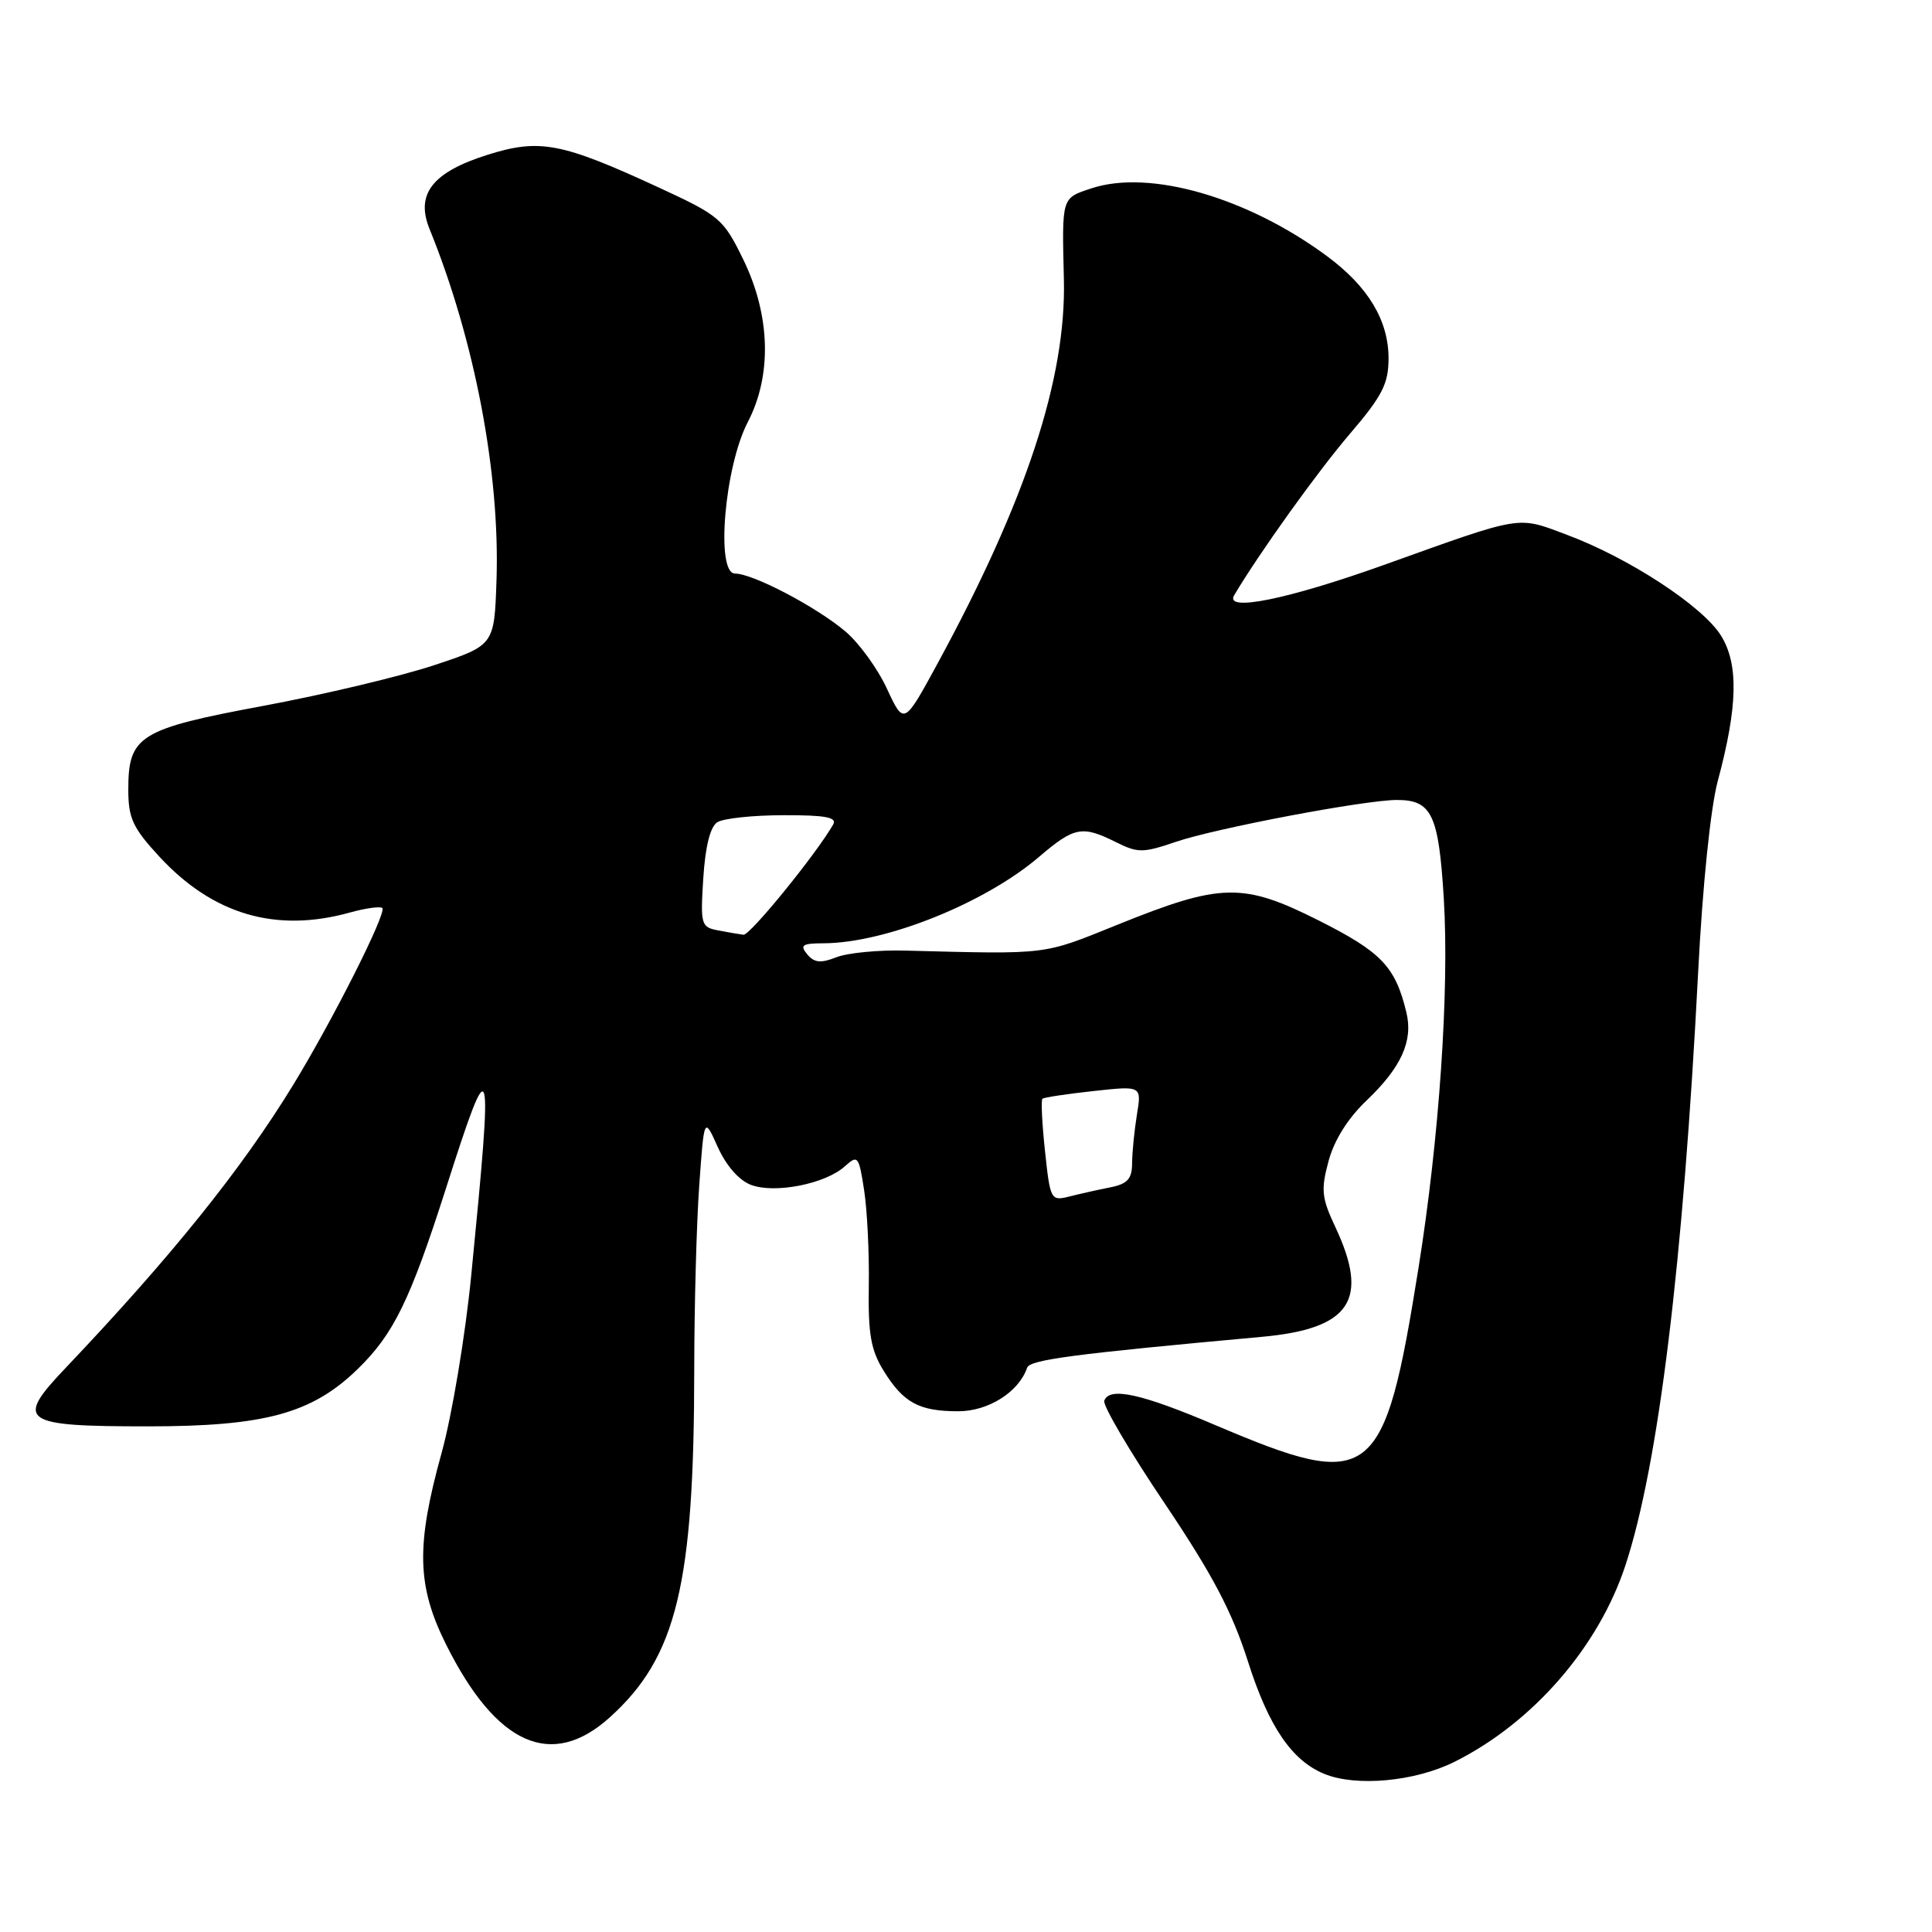 <?xml version="1.0" encoding="UTF-8" standalone="no"?>
<!DOCTYPE svg PUBLIC "-//W3C//DTD SVG 1.1//EN" "http://www.w3.org/Graphics/SVG/1.1/DTD/svg11.dtd" >
<svg xmlns="http://www.w3.org/2000/svg" xmlns:xlink="http://www.w3.org/1999/xlink" version="1.1" viewBox="0 0 256 256">
 <g >
 <path fill="currentColor"
d=" M 192.71 233.46 C 203.08 228.29 211.80 218.27 215.37 207.44 C 219.76 194.11 223.03 167.39 225.02 128.69 C 225.60 117.34 226.66 107.05 227.61 103.50 C 230.27 93.60 230.39 88.00 228.04 84.22 C 225.61 80.32 215.86 73.94 207.64 70.87 C 200.95 68.36 201.96 68.20 183.37 74.86 C 170.65 79.41 162.21 81.13 163.53 78.88 C 166.83 73.31 174.62 62.44 178.88 57.47 C 183.17 52.45 183.98 50.86 183.99 47.50 C 183.99 42.45 181.28 37.95 175.78 33.90 C 165.23 26.12 152.33 22.42 144.64 24.95 C 140.63 26.28 140.71 26.03 140.97 37.03 C 141.29 50.12 135.97 66.31 124.29 87.81 C 119.78 96.11 119.78 96.11 117.53 91.27 C 116.30 88.60 113.81 85.17 112.00 83.65 C 108.10 80.37 99.75 76.00 97.39 76.00 C 94.81 76.00 96.00 61.85 99.09 55.92 C 102.32 49.70 102.09 41.75 98.46 34.33 C 95.85 28.99 95.35 28.57 87.30 24.85 C 74.40 18.89 71.51 18.34 64.61 20.51 C 57.30 22.81 55.03 25.71 56.92 30.35 C 62.90 45.07 66.26 62.70 65.79 76.86 C 65.50 85.50 65.50 85.50 57.50 88.15 C 53.10 89.61 42.98 92.02 35.00 93.51 C 18.43 96.59 17.00 97.48 17.00 104.63 C 17.00 108.40 17.59 109.69 21.08 113.47 C 28.19 121.18 36.54 123.64 46.34 120.92 C 48.46 120.33 50.40 120.07 50.66 120.32 C 51.27 120.94 44.10 135.17 38.85 143.75 C 32.01 154.94 22.67 166.55 8.59 181.37 C 1.95 188.36 2.87 189.00 19.58 189.00 C 35.09 189.00 41.33 187.30 47.38 181.42 C 52.16 176.78 54.34 172.31 59.10 157.44 C 65.17 138.45 65.38 139.19 62.44 169.00 C 61.66 176.97 59.89 187.55 58.52 192.50 C 55.10 204.84 55.23 210.13 59.12 217.93 C 65.79 231.27 73.10 234.51 80.81 227.55 C 89.66 219.56 91.98 210.00 91.99 181.40 C 92.00 173.10 92.29 162.18 92.65 157.13 C 93.30 147.96 93.30 147.96 95.11 151.99 C 96.21 154.44 97.92 156.40 99.50 157.00 C 102.66 158.20 109.37 156.88 111.95 154.54 C 113.67 152.99 113.80 153.16 114.50 157.70 C 114.91 160.34 115.19 166.05 115.12 170.38 C 115.02 176.77 115.39 178.89 117.09 181.64 C 119.71 185.88 121.78 187.00 126.98 187.00 C 130.96 187.00 135.00 184.45 136.10 181.23 C 136.47 180.17 142.25 179.41 167.18 177.14 C 178.95 176.07 181.49 172.28 176.94 162.59 C 175.12 158.73 175.01 157.66 176.04 153.85 C 176.79 151.06 178.61 148.16 181.12 145.78 C 185.67 141.44 187.26 137.93 186.36 134.18 C 184.90 128.09 183.06 126.16 174.76 121.98 C 164.68 116.91 161.82 116.97 148.00 122.56 C 138.08 126.57 139.06 126.45 120.00 125.96 C 116.42 125.86 112.30 126.26 110.83 126.84 C 108.75 127.66 107.89 127.57 106.96 126.45 C 105.95 125.23 106.30 125.00 109.13 124.99 C 117.33 124.96 130.52 119.67 137.69 113.53 C 142.35 109.55 143.39 109.35 147.87 111.59 C 150.78 113.04 151.45 113.03 155.77 111.56 C 161.06 109.75 180.86 106.00 185.10 106.00 C 189.72 106.00 190.63 107.93 191.31 119.05 C 192.05 131.23 190.71 150.81 187.96 168.00 C 183.40 196.51 181.87 197.69 161.05 188.84 C 151.21 184.65 146.99 183.73 146.32 185.61 C 146.11 186.22 149.68 192.31 154.28 199.14 C 160.70 208.69 163.26 213.56 165.38 220.21 C 168.11 228.79 171.18 233.30 175.50 235.06 C 179.73 236.78 187.48 236.06 192.71 233.46 Z  M 138.47 152.54 C 138.08 148.89 137.92 145.76 138.13 145.59 C 138.33 145.41 141.38 144.95 144.89 144.57 C 151.28 143.87 151.28 143.87 150.65 147.68 C 150.31 149.78 150.02 152.68 150.01 154.12 C 150.00 156.21 149.41 156.87 147.12 157.33 C 145.53 157.64 143.10 158.19 141.71 158.54 C 139.24 159.16 139.16 159.01 138.47 152.54 Z  M 95.14 123.28 C 92.89 122.85 92.80 122.52 93.19 116.35 C 93.46 112.14 94.11 109.54 95.05 108.95 C 95.85 108.44 99.79 108.02 103.81 108.02 C 109.37 108.00 110.95 108.30 110.40 109.25 C 108.15 113.18 99.36 123.98 98.51 123.86 C 97.95 123.79 96.44 123.53 95.14 123.28 Z "/>
</g>
</svg>